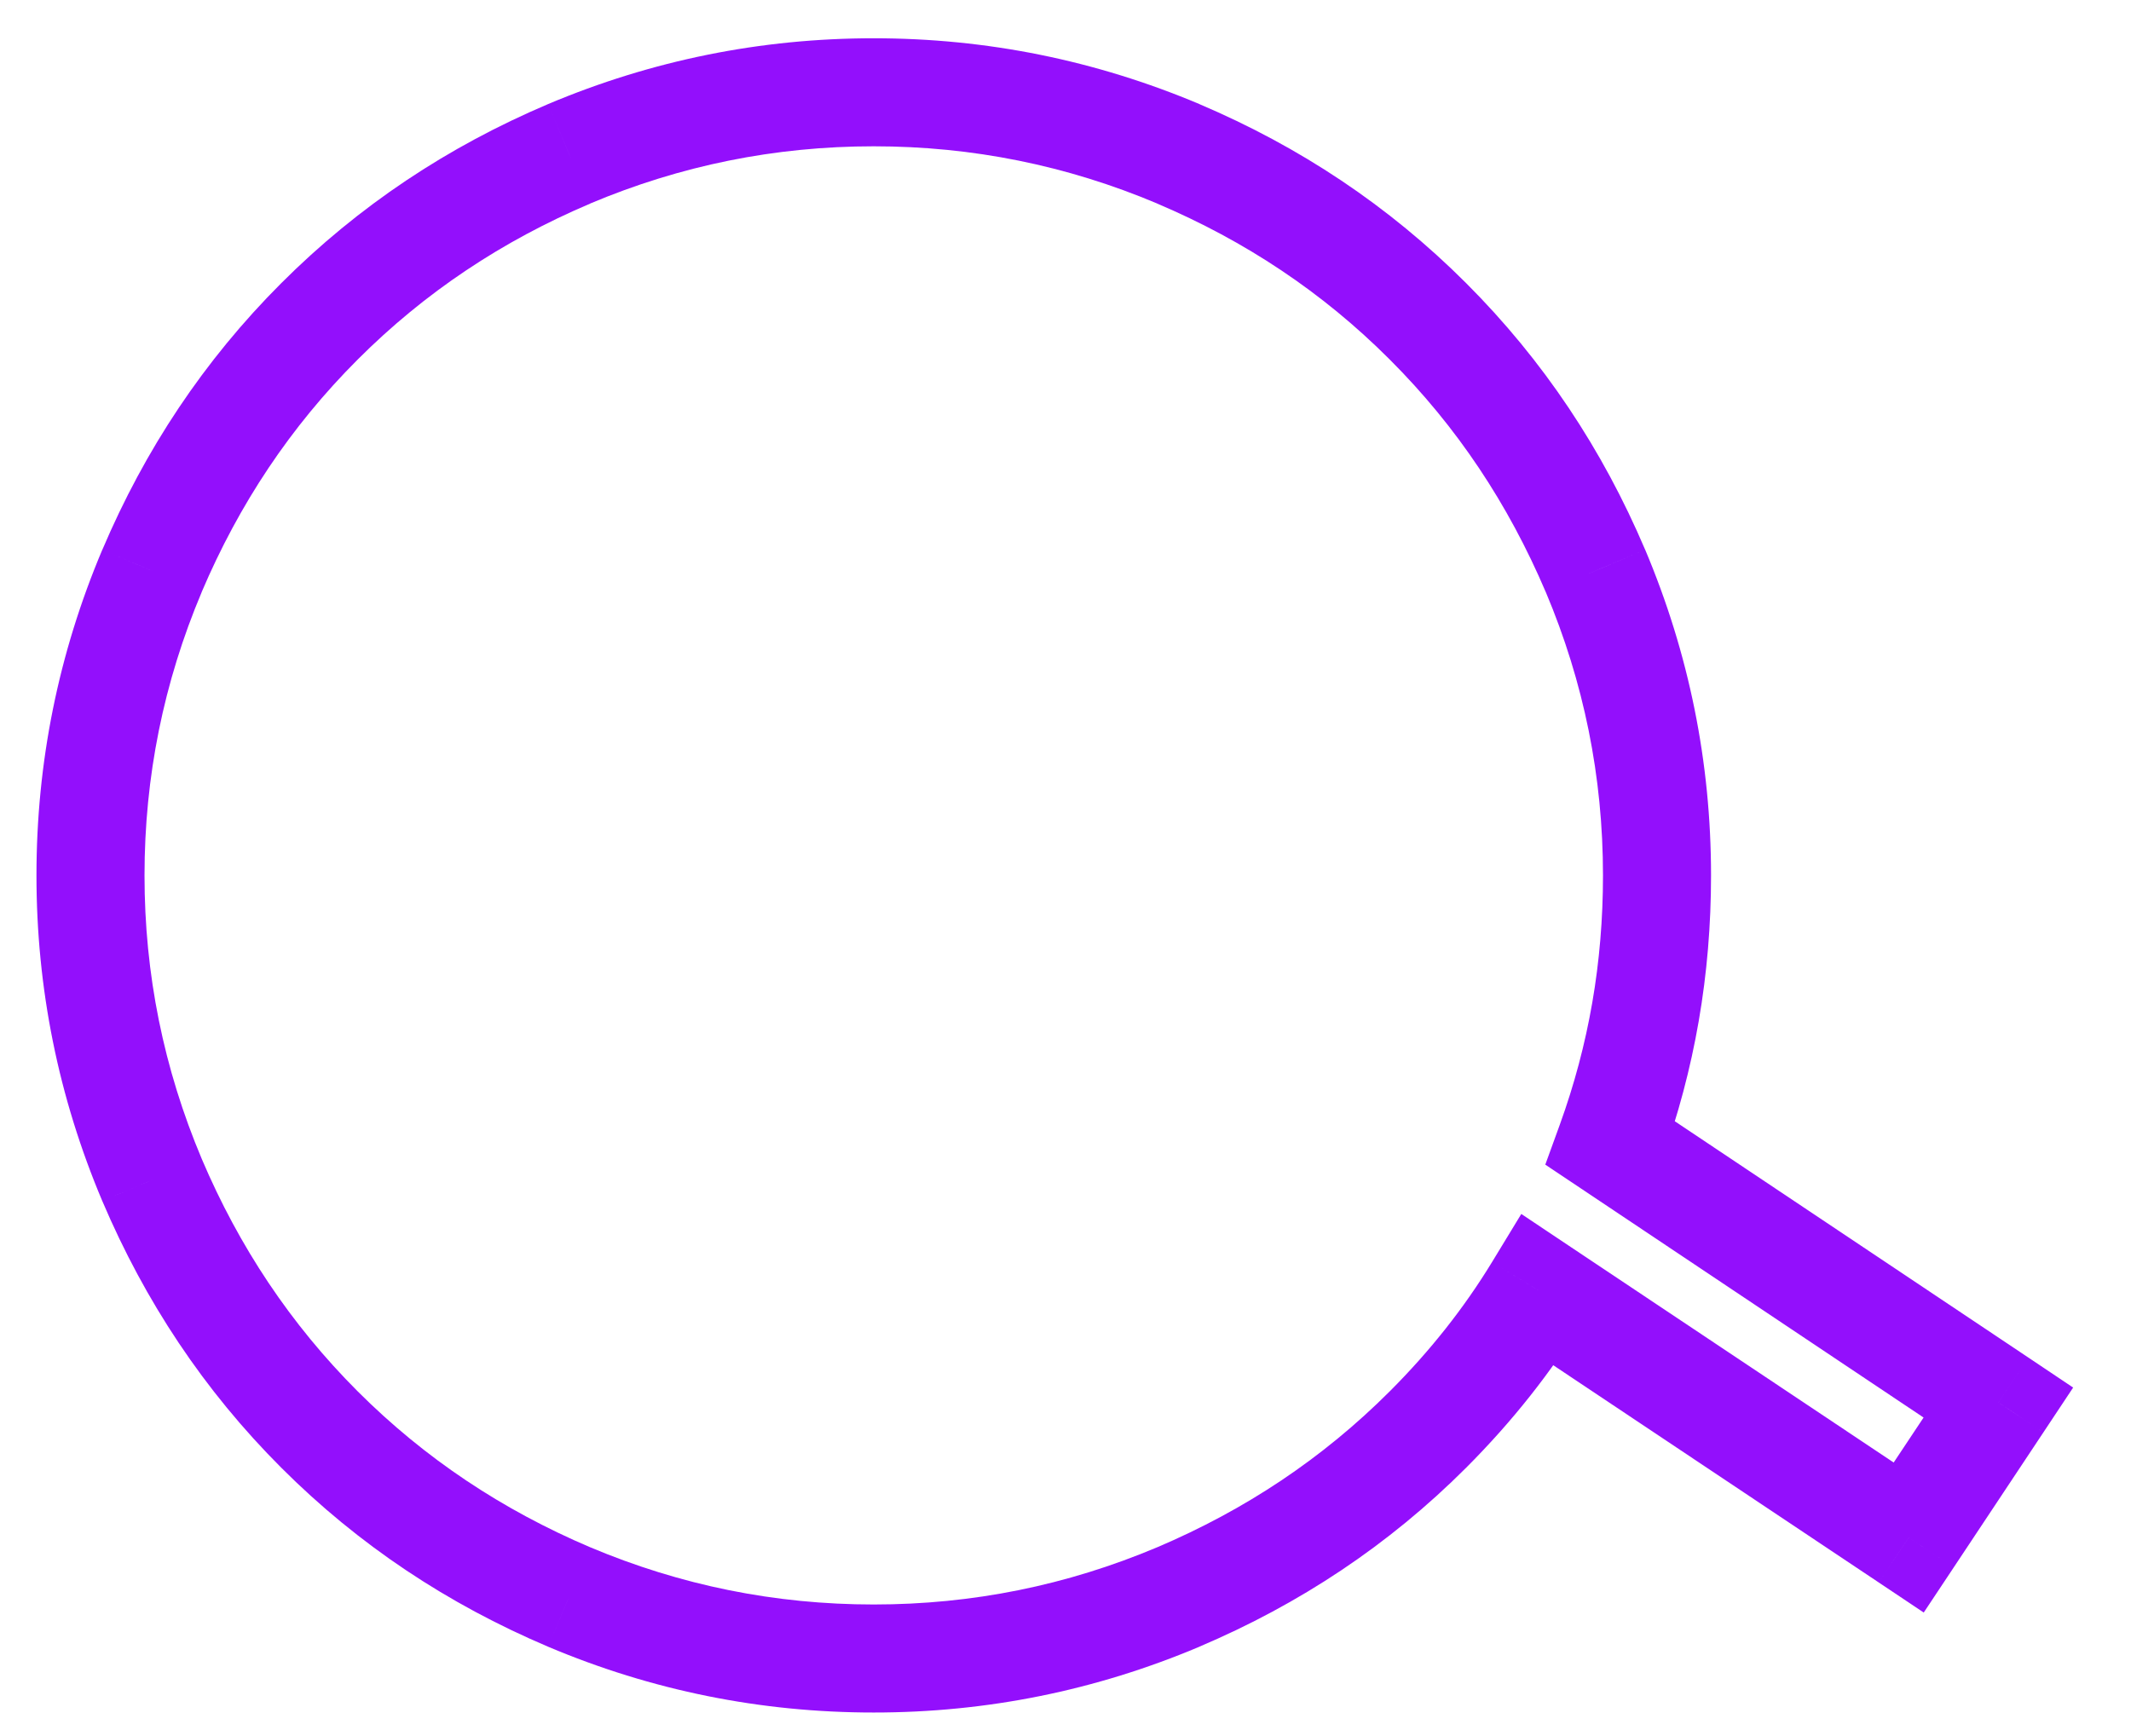 <svg width="27" height="22" viewBox="0 0 27 22" fill="none" xmlns="http://www.w3.org/2000/svg">
<path d="M19.489 16.35L19.869 15.781L19.275 15.384L18.904 15.994L19.489 16.35ZM24.184 19.485L23.804 20.054L24.374 20.435L24.754 19.863L24.184 19.485ZM25.32 17.773L25.89 18.152L26.267 17.584L25.7 17.204L25.32 17.773ZM20.406 14.488L19.762 14.255L19.579 14.759L20.025 15.057L20.406 14.488ZM20.214 7.234L20.845 6.967L20.844 6.966L20.214 7.234ZM14.93 1.95L15.198 1.32L15.197 1.319L14.93 1.95ZM7.21 1.95L6.944 1.319L6.942 1.32L7.21 1.95ZM1.927 7.234L1.297 6.966L1.296 6.967L1.927 7.234ZM1.927 14.954L1.296 15.22L1.297 15.222L1.927 14.954ZM7.21 20.237L6.942 20.867L6.944 20.868L7.21 20.237ZM14.93 20.237L15.197 20.868L15.198 20.867L14.93 20.237ZM19.108 16.919L23.804 20.054L24.564 18.915L19.869 15.781L19.108 16.919ZM24.754 19.863L25.89 18.152L24.75 17.395L23.613 19.106L24.754 19.863ZM25.7 17.204L20.786 13.919L20.025 15.057L24.939 18.343L25.7 17.204ZM21.049 14.722C21.474 13.549 21.679 12.348 21.679 11.094H20.31C20.31 12.194 20.131 13.237 19.762 14.255L21.049 14.722ZM21.679 11.094C21.679 9.661 21.4 8.284 20.845 6.967L19.584 7.5C20.068 8.647 20.31 9.843 20.31 11.094H21.679ZM20.844 6.966C20.305 5.698 19.558 4.57 18.576 3.588L17.608 4.556C18.461 5.408 19.11 6.388 19.584 7.501L20.844 6.966ZM18.576 3.588C17.594 2.606 16.466 1.859 15.198 1.32L14.662 2.58C15.776 3.053 16.756 3.703 17.608 4.556L18.576 3.588ZM15.197 1.319C13.88 0.764 12.503 0.485 11.07 0.485V1.854C12.321 1.854 13.517 2.096 14.664 2.58L15.197 1.319ZM11.07 0.485C9.638 0.485 8.26 0.764 6.944 1.319L7.476 2.58C8.624 2.096 9.82 1.854 11.07 1.854V0.485ZM6.942 1.32C5.674 1.859 4.546 2.606 3.564 3.588L4.532 4.556C5.385 3.703 6.364 3.053 7.478 2.58L6.942 1.32ZM3.564 3.588C2.582 4.57 1.836 5.698 1.297 6.966L2.556 7.501C3.03 6.388 3.68 5.408 4.532 4.556L3.564 3.588ZM1.296 6.967C0.74 8.284 0.462 9.661 0.462 11.094H1.831C1.831 9.843 2.073 8.647 2.557 7.5L1.296 6.967ZM0.462 11.094C0.462 12.526 0.74 13.903 1.296 15.22L2.557 14.688C2.073 13.54 1.831 12.344 1.831 11.094H0.462ZM1.297 15.222C1.836 16.489 2.582 17.618 3.564 18.6L4.532 17.632C3.68 16.779 3.03 15.8 2.556 14.686L1.297 15.222ZM3.564 18.6C4.546 19.582 5.674 20.328 6.942 20.867L7.478 19.608C6.364 19.134 5.385 18.484 4.532 17.632L3.564 18.6ZM6.944 20.868C8.26 21.424 9.638 21.702 11.07 21.702V20.333C9.82 20.333 8.624 20.091 7.476 19.607L6.944 20.868ZM11.07 21.702C12.503 21.702 13.88 21.424 15.197 20.868L14.664 19.607C13.517 20.091 12.321 20.333 11.07 20.333V21.702ZM15.198 20.867C16.466 20.328 17.594 19.582 18.576 18.6L17.608 17.632C16.756 18.484 15.776 19.134 14.662 19.608L15.198 20.867ZM18.576 18.6C19.16 18.015 19.66 17.384 20.073 16.706L18.904 15.994C18.55 16.575 18.119 17.121 17.608 17.632L18.576 18.6Z" fill="#930FFC"/>
</svg>
